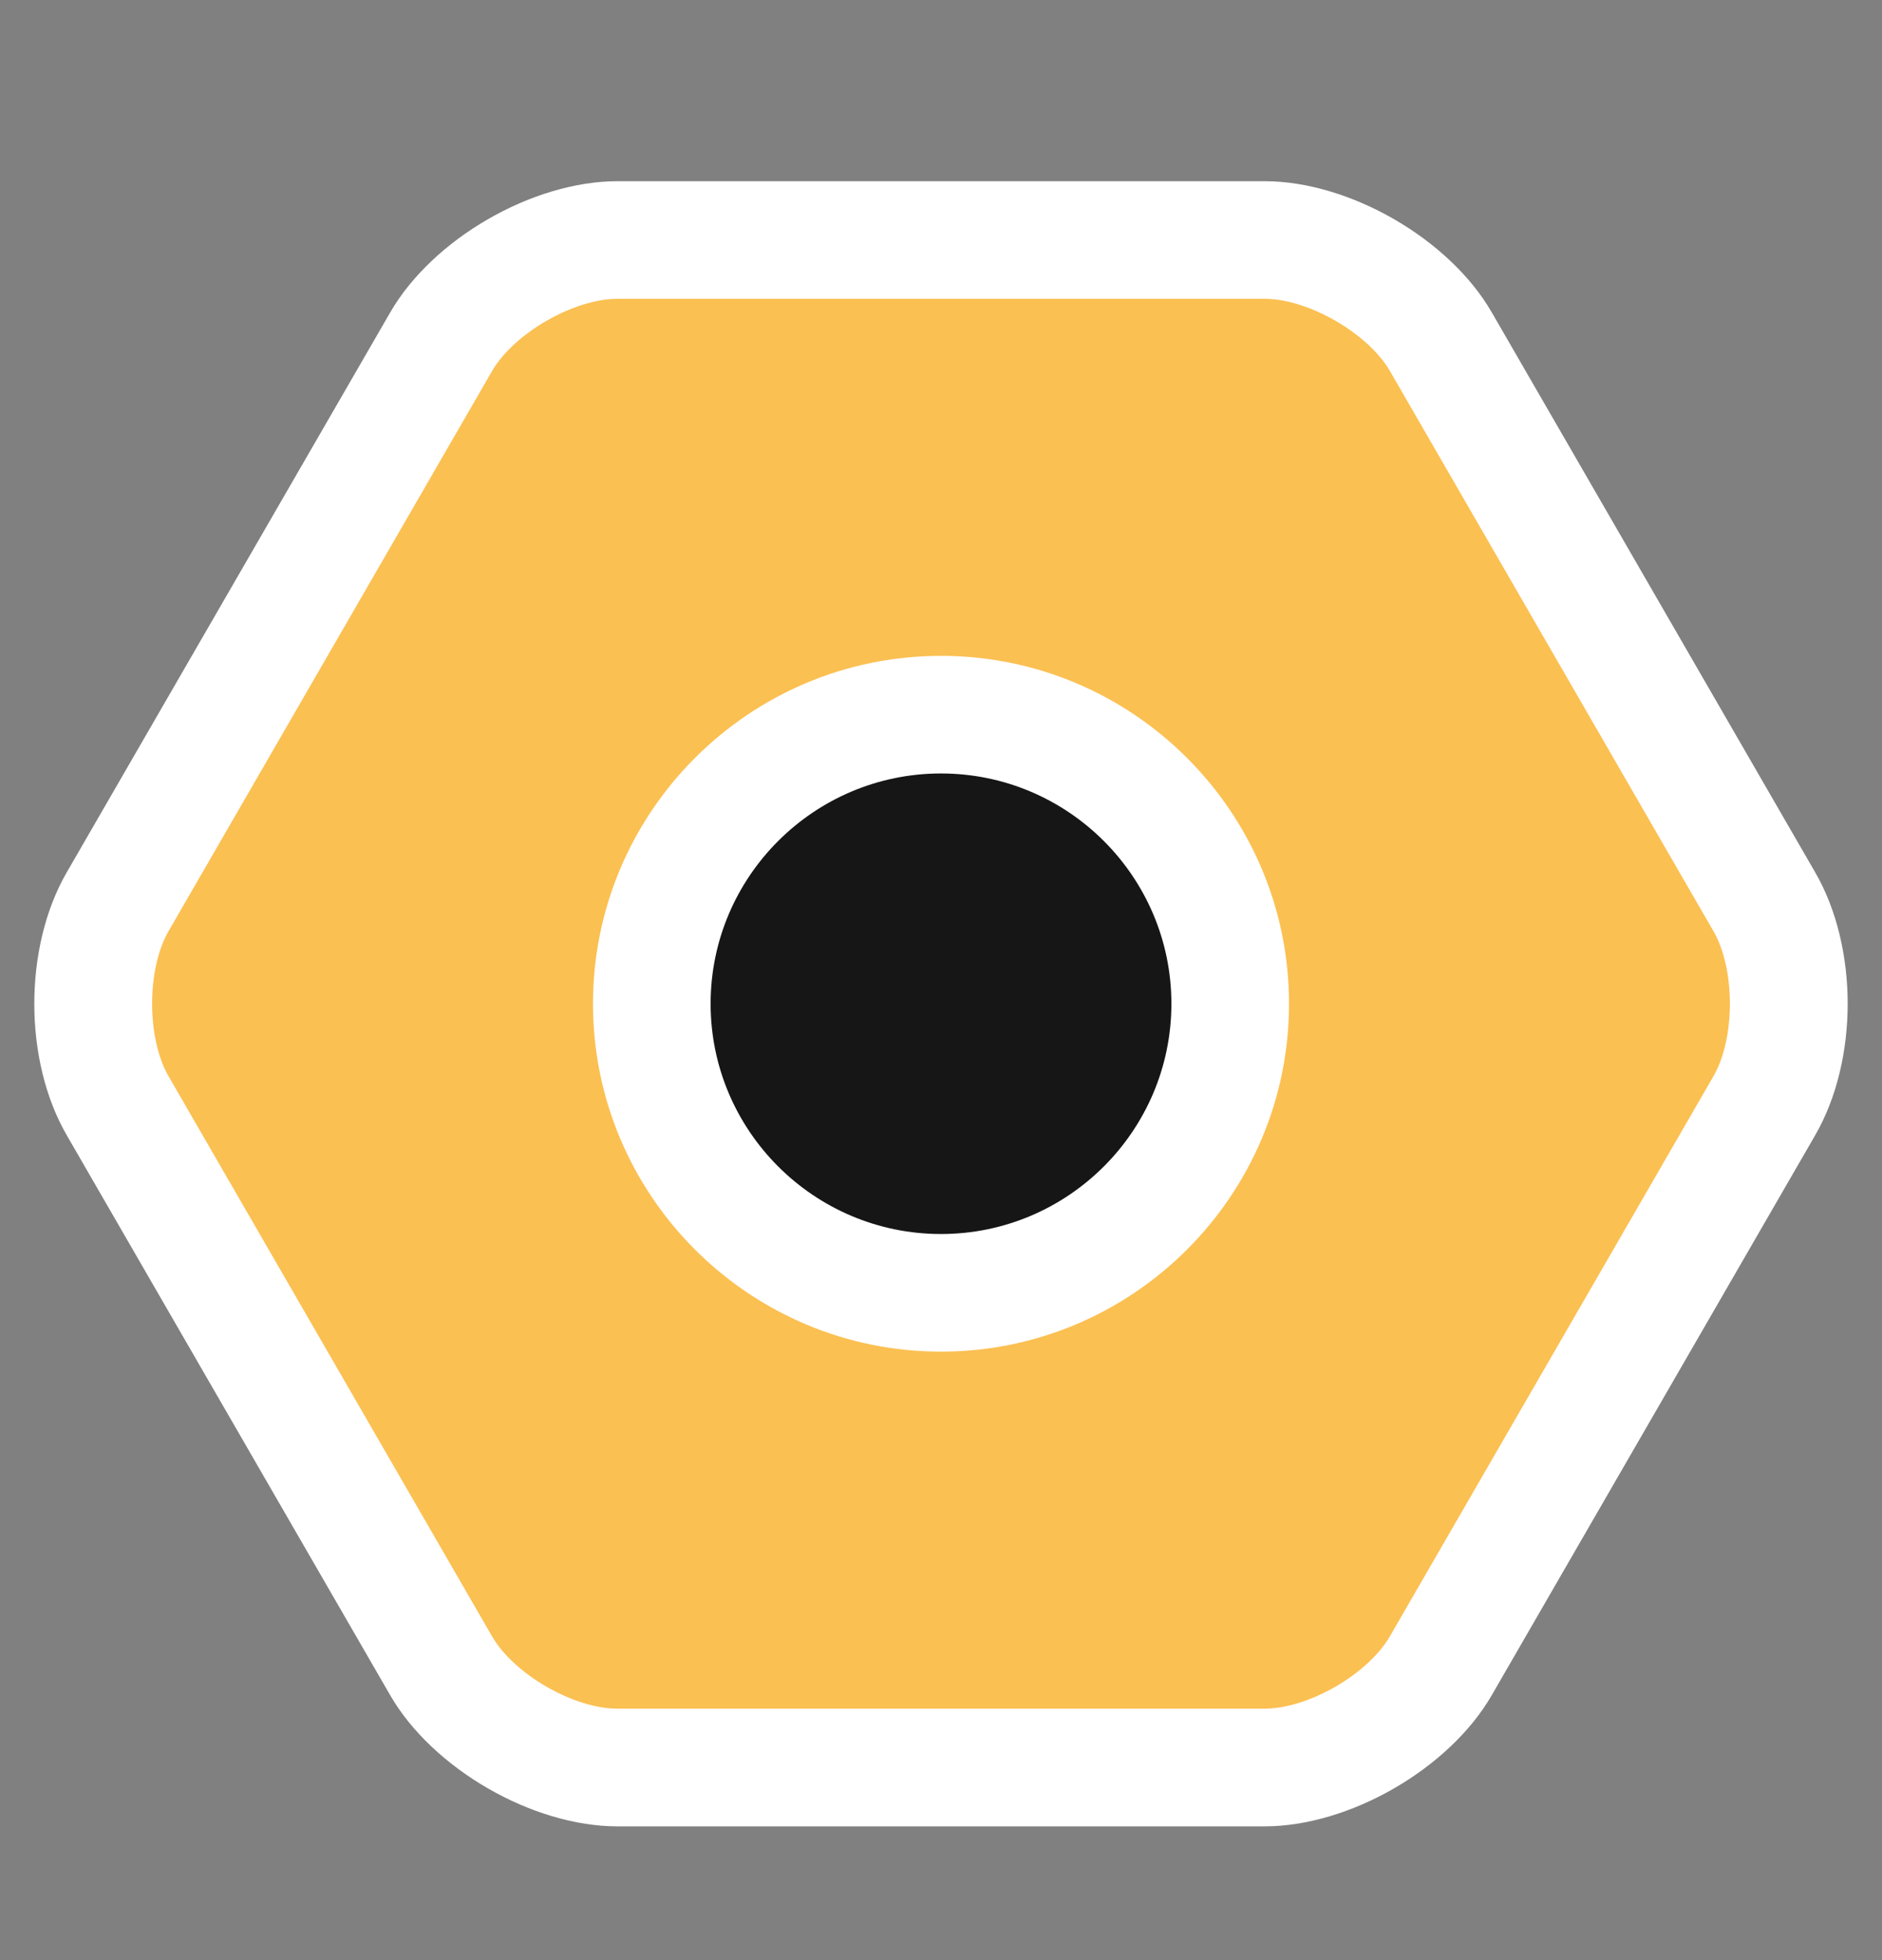 <svg width="24" height="25" viewBox="0 0 24 25" fill="none" xmlns="http://www.w3.org/2000/svg">
<rect x="0" y="0" width="24" height="25" fill="#808080" stroke="none"/>
<path d="M16.5 3.302H7.5H7L5.5 4.802L4.5 6.802L2.5 9.802L1.5 11.802V12.802V13.802L2 14.802L4.5 18.802L5.5 20.802L6.5 22.302H15.5H16.5L17.5 21.802L18.5 20.802L22.5 13.802V11.802L18.5 4.802L17.5 3.802L16.5 3.302Z" fill="#FBC052"/>
<path d="M14.5 10.802L13.5 9.802L12.5 9.302H11.5L10.5 9.802L9.5 10.802L8.5 11.802V12.802V14.302L9.5 15.302L11.5 16.302L13.5 15.802L14.5 14.802L15.5 12.802L15 11.802L14.5 10.802Z" fill="#161616"/>
<path d="M16.125 23.294H7.875C6.79 23.294 5.517 22.559 4.975 21.62L0.85 14.477C0.3 13.523 0.3 12.083 0.85 11.128L4.976 3.985C5.518 3.046 6.791 2.311 7.876 2.311H16.125C17.209 2.311 18.483 3.046 19.024 3.985L23.149 11.128C23.7 12.082 23.7 13.522 23.149 14.477L19.024 21.62C18.483 22.559 17.209 23.294 16.125 23.294ZM7.875 3.811C7.316 3.811 6.553 4.251 6.274 4.734L2.149 11.877C1.87 12.361 1.87 13.242 2.149 13.726L6.274 20.869C6.553 21.354 7.316 21.793 7.874 21.793H16.125C16.684 21.793 17.446 21.353 17.725 20.869L21.851 13.726C22.13 13.242 22.13 12.361 21.851 11.877L17.726 4.734C17.446 4.25 16.684 3.811 16.126 3.811H7.875ZM12 17.239C9.553 17.239 7.562 15.249 7.562 12.802C7.562 10.356 9.553 8.365 12 8.365C14.447 8.365 16.438 10.356 16.438 12.802C16.438 15.249 14.447 17.239 12 17.239ZM12 9.865C10.38 9.865 9.062 11.183 9.062 12.802C9.062 14.421 10.38 15.739 12 15.739C13.62 15.739 14.938 14.421 14.938 12.802C14.938 11.183 13.62 9.865 12 9.865Z" fill="white"/>
</svg>
